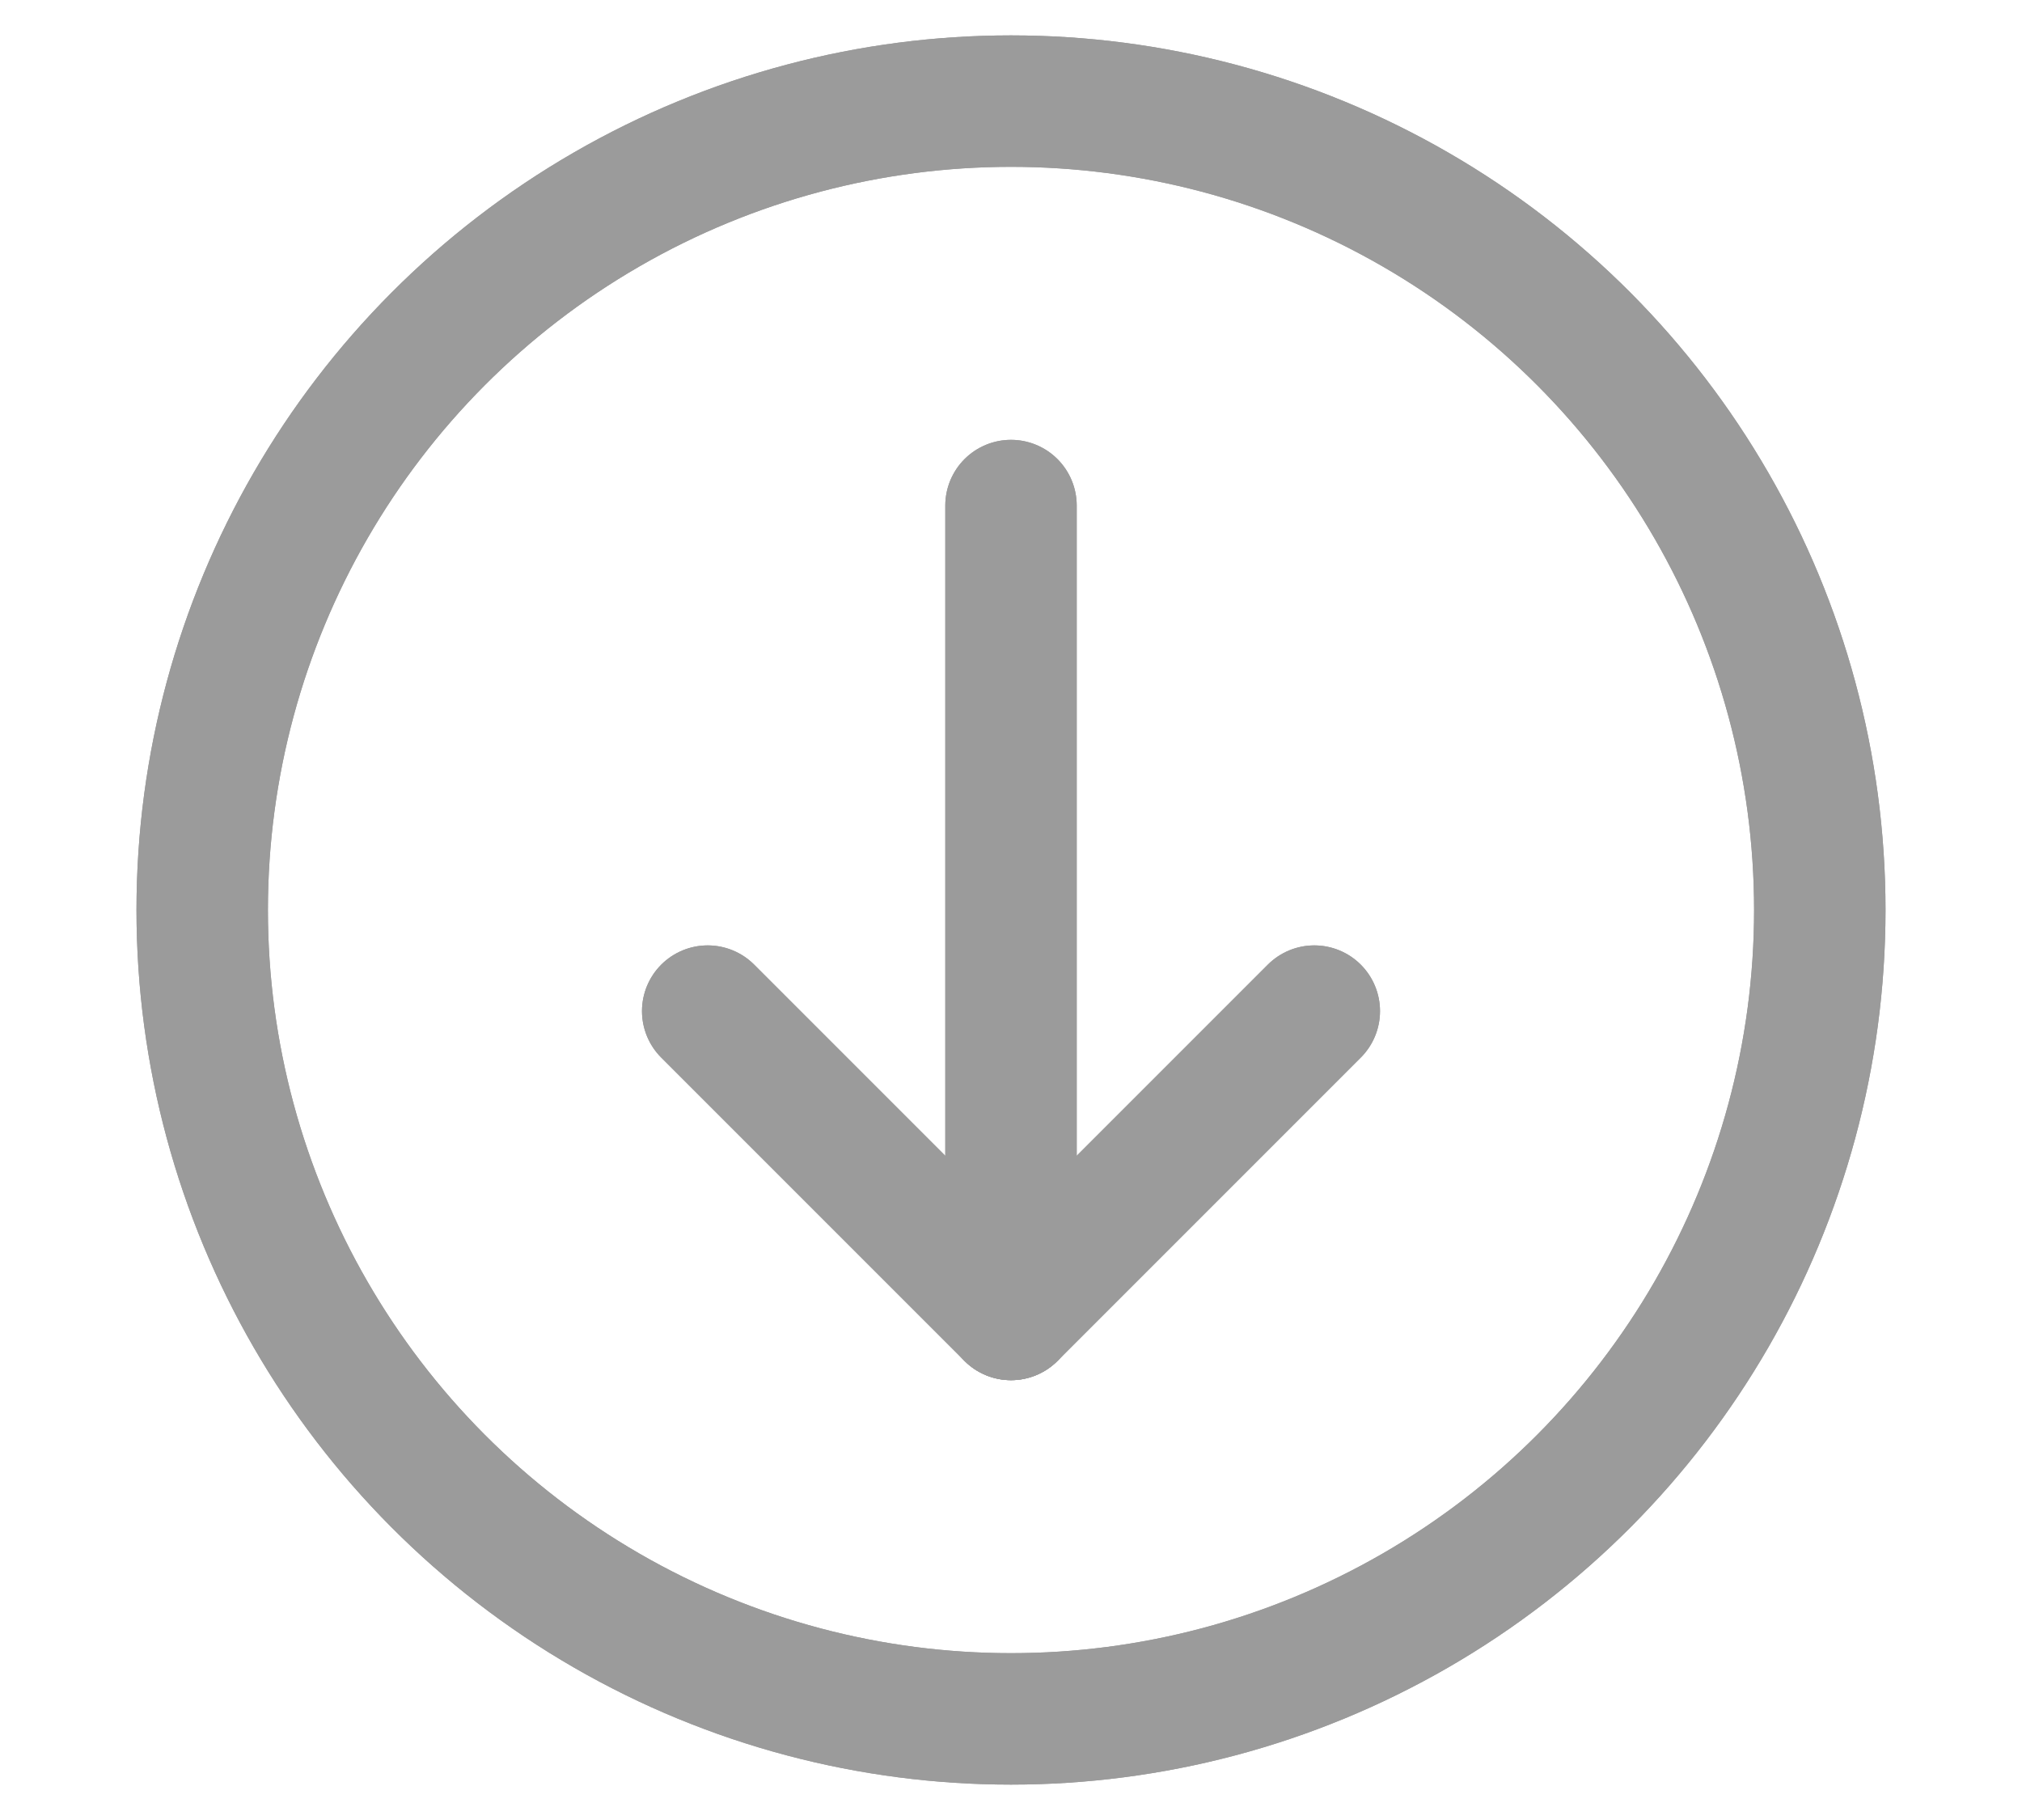 <svg xmlns="http://www.w3.org/2000/svg" width="20" height="18" viewBox="0 0 20 18">
    <g fill="none" fill-rule="evenodd">
        <g stroke="#9b9b9b" stroke-linejoin="round" stroke-width="1.3">
            <g transform="translate(2 1)">
                <path stroke-linecap="round" d="M5 9l3 3 3-3"/>
                <circle cx="8" cy="8" r="8"/>
                <path stroke-linecap="round" d="M8 4v8"/>
            </g>
            <g transform="translate(2 1)">
                <path stroke-linecap="round" d="M5 9l3 3 3-3"/>
                <circle cx="8" cy="8" r="8"/>
                <path stroke-linecap="round" d="M8 4v8"/>
            </g>
        </g>
    </g>
</svg>

